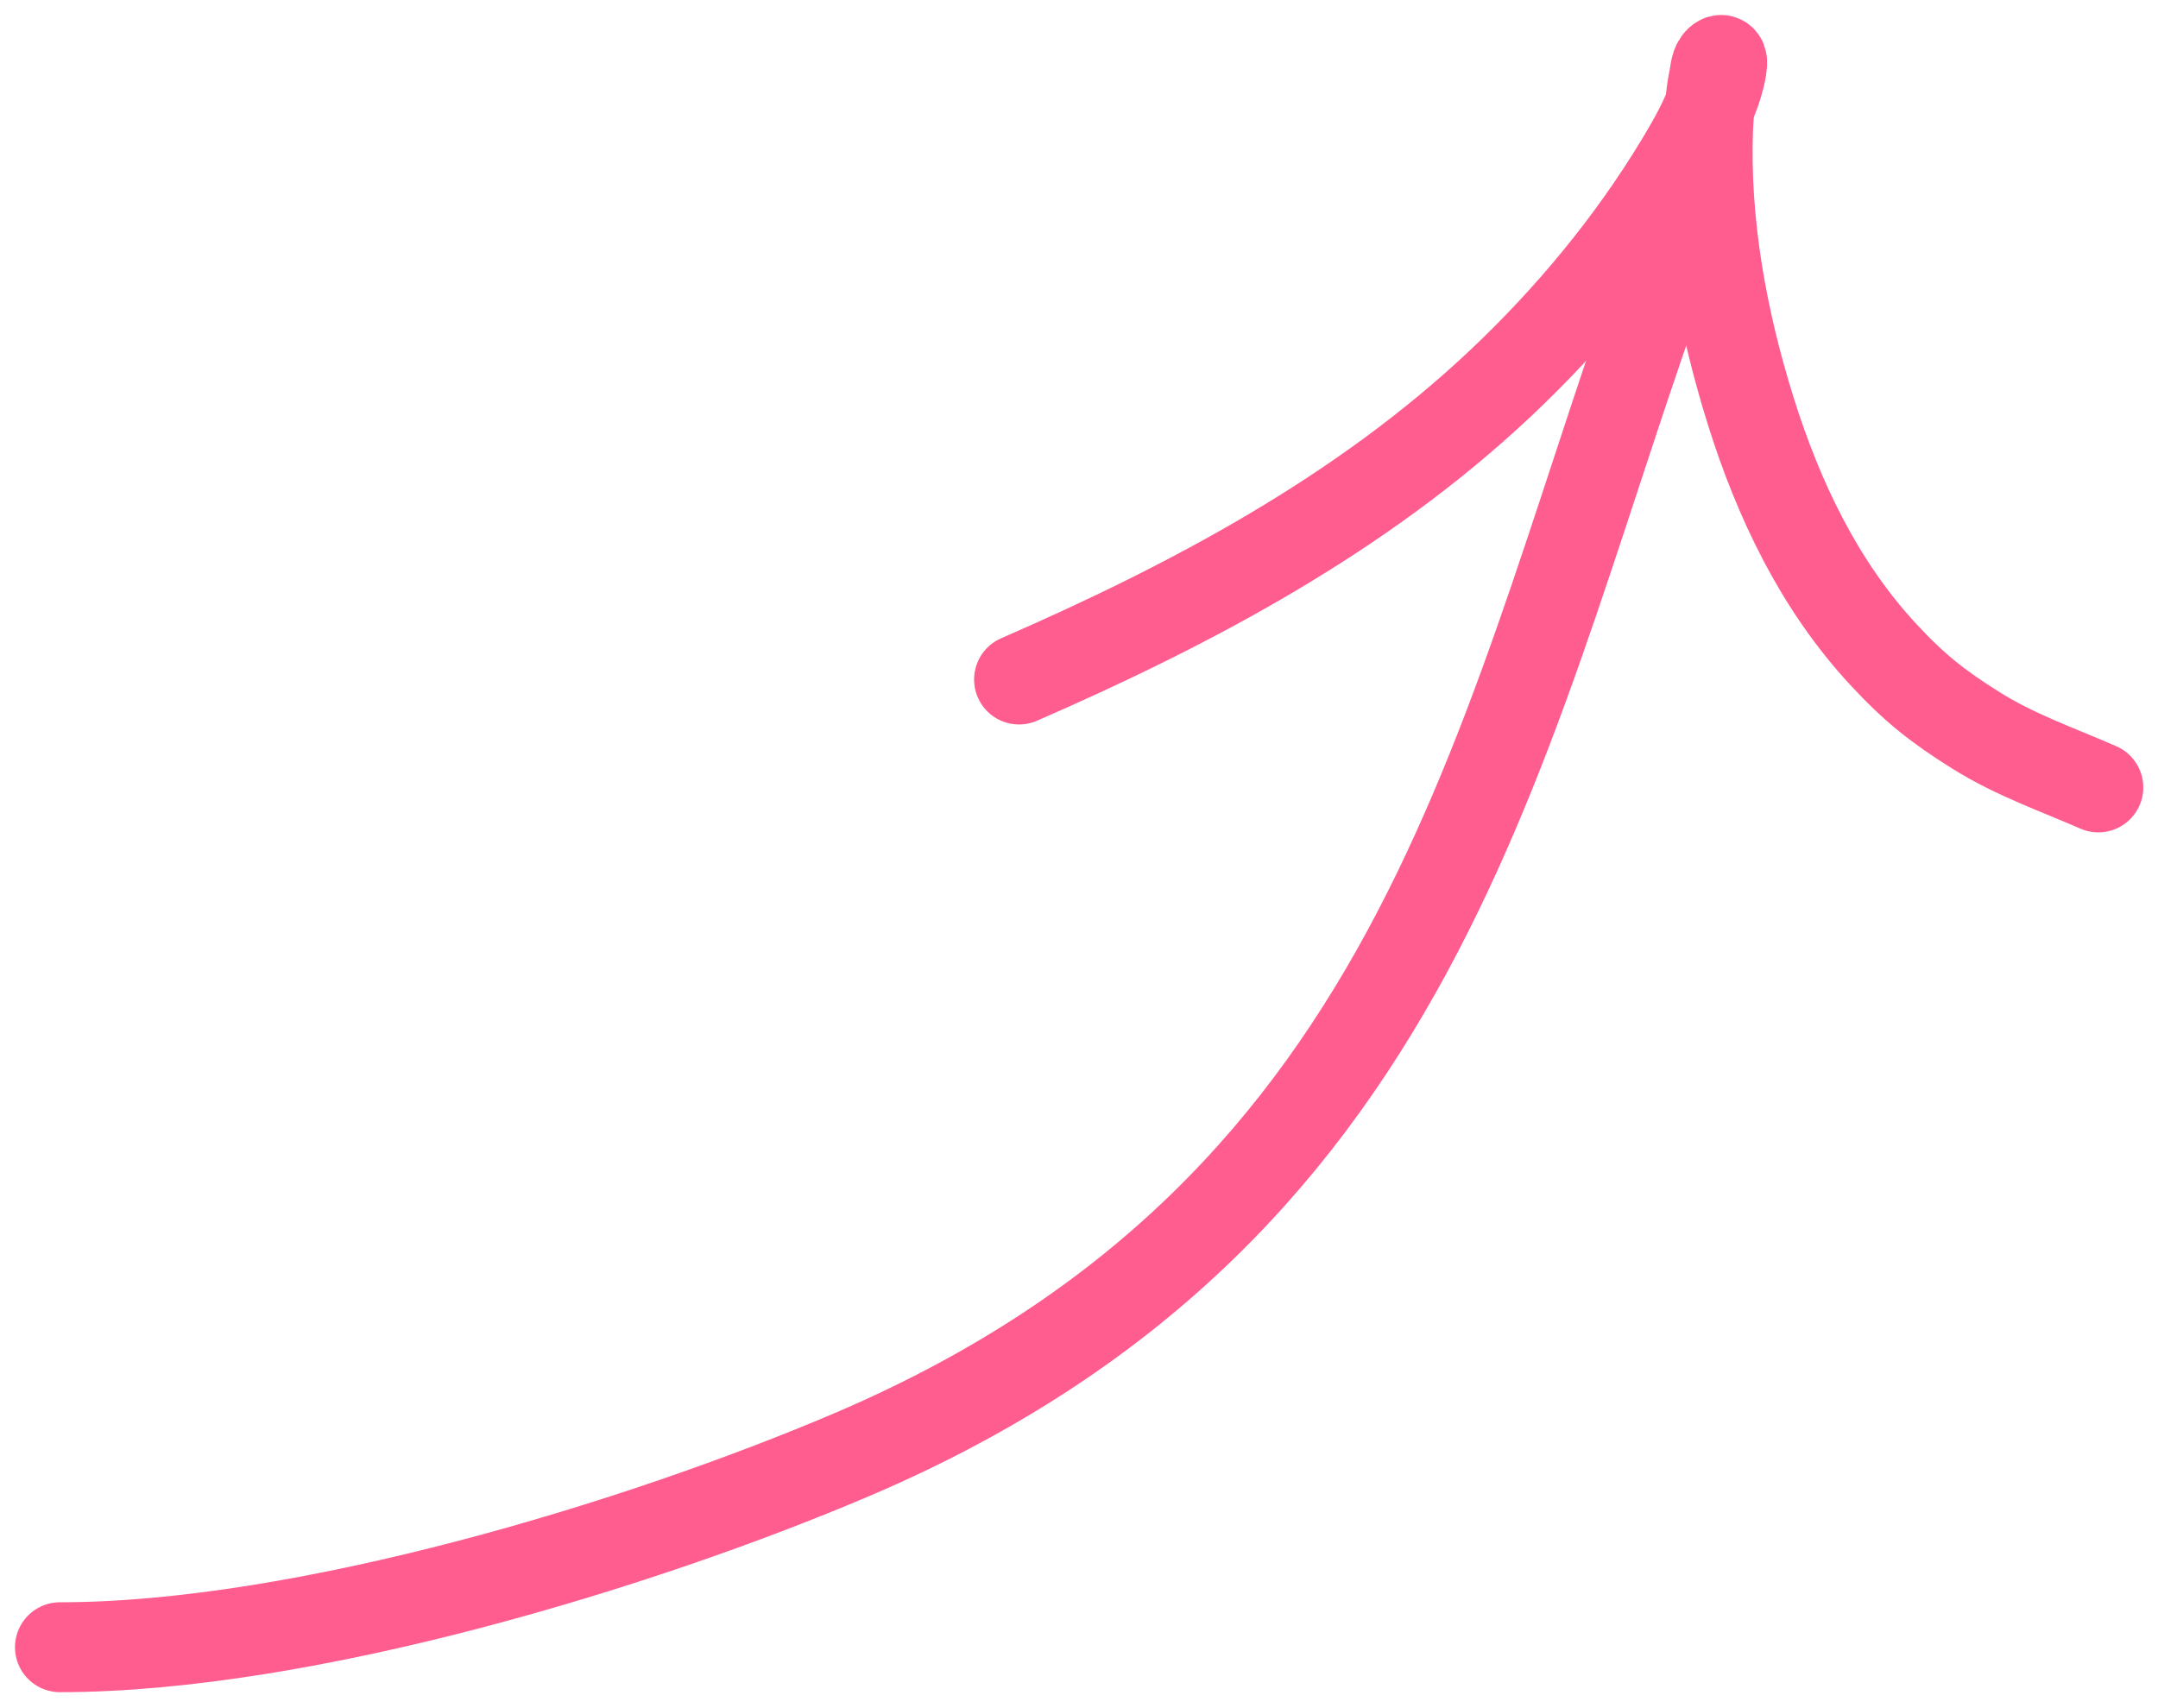 <svg width="72" height="57" viewBox="0 0 72 57" fill="none" xmlns="http://www.w3.org/2000/svg">
<path d="M2 54.967C10.191 54.967 21.437 51.518 28.42 48.541C47.897 40.237 50.108 23.809 55.773 8.426" stroke="#FF5D8F" stroke-width="3" stroke-linecap="round"/>
<path d="M34 22.675C39.773 20.159 45.419 17.161 50.039 12.813C52.349 10.64 54.413 8.153 56.055 5.436C56.572 4.579 56.901 3.973 57.231 3.067C57.308 2.853 57.369 2.633 57.417 2.41C57.445 2.28 57.507 1.936 57.396 2.01C57.226 2.124 57.226 2.386 57.185 2.586C57.084 3.072 57.006 3.801 56.989 4.271C56.869 7.443 57.463 10.68 58.406 13.698C59.337 16.674 60.698 19.534 62.836 21.84C63.872 22.958 64.653 23.576 65.928 24.374C67.231 25.191 68.614 25.666 70.009 26.276" stroke="#FF5D8F" stroke-width="3" stroke-linecap="round"/>
</svg>
